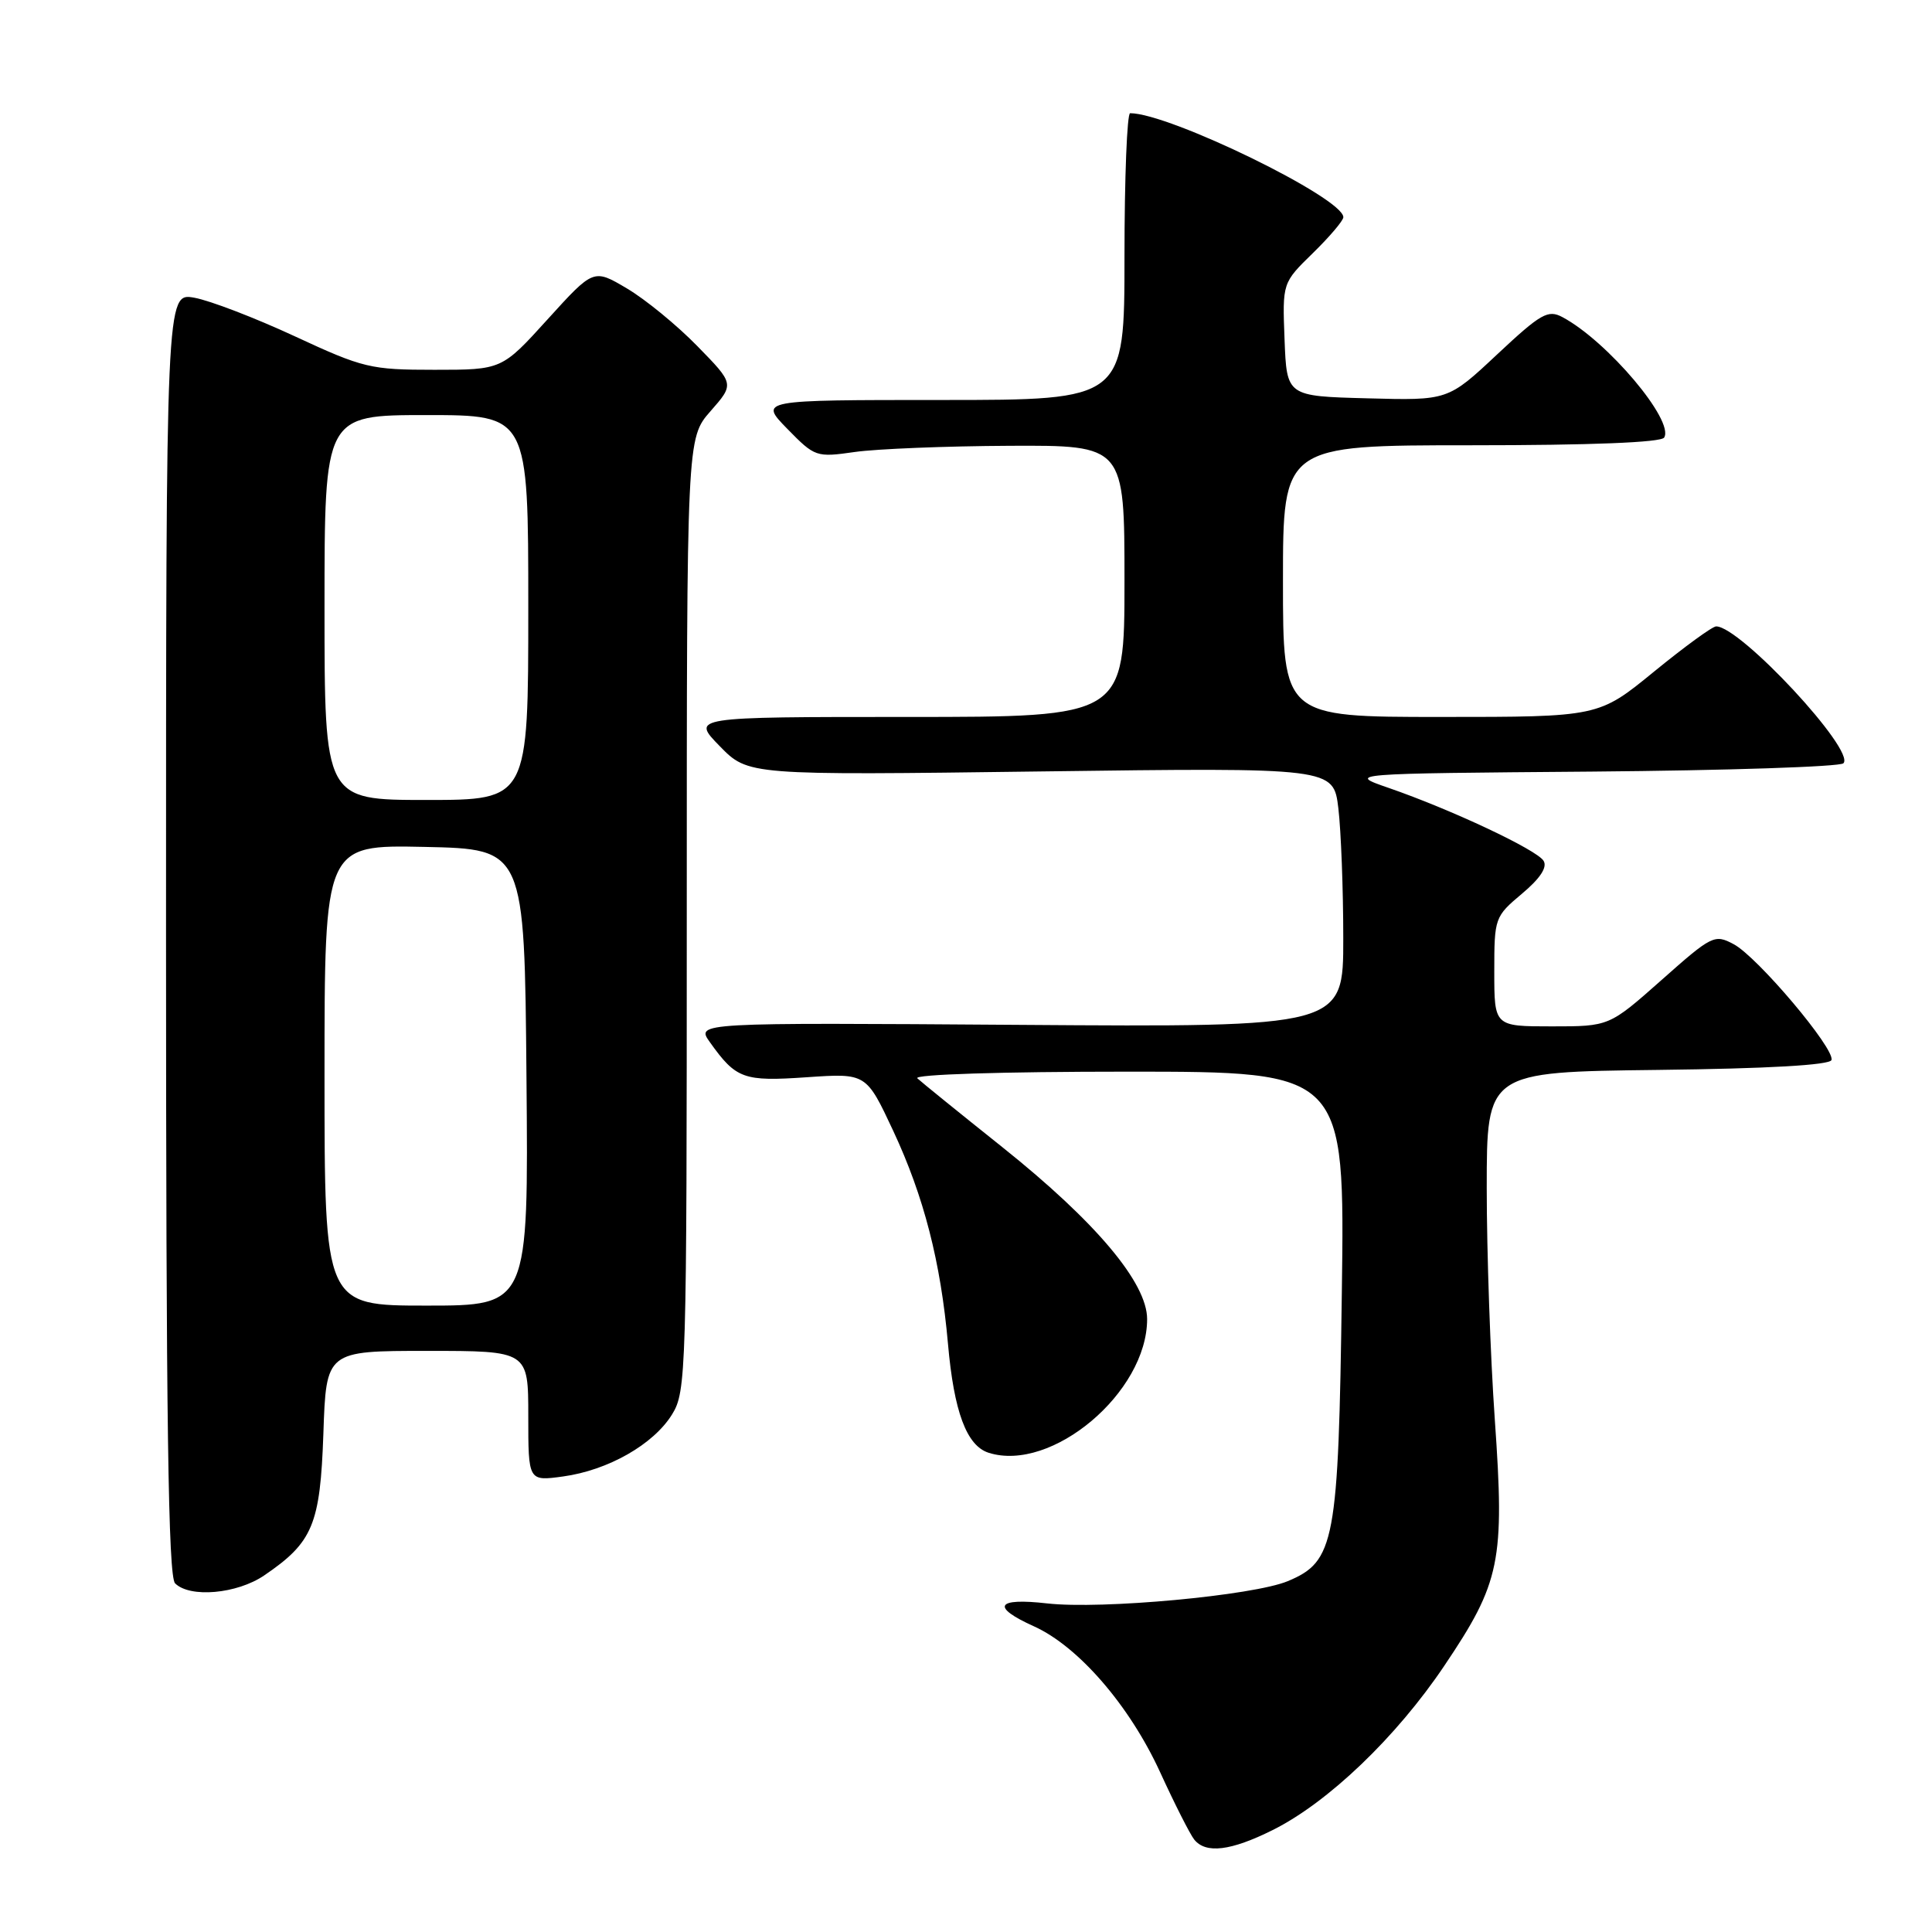 <?xml version="1.0" encoding="UTF-8" standalone="no"?>
<!DOCTYPE svg PUBLIC "-//W3C//DTD SVG 1.1//EN" "http://www.w3.org/Graphics/SVG/1.1/DTD/svg11.dtd" >
<svg xmlns="http://www.w3.org/2000/svg" xmlns:xlink="http://www.w3.org/1999/xlink" version="1.1" viewBox="0 0 256 256">
 <g >
 <path fill="currentColor"
d=" M 168.64 242.49 C 175.97 238.84 185.01 230.19 191.36 220.75 C 198.82 209.67 199.39 206.89 198.07 188.11 C 197.48 179.71 197.00 165.91 197.00 157.44 C 197.00 142.04 197.00 142.04 219.67 141.77 C 234.23 141.60 242.46 141.13 242.68 140.46 C 243.17 138.98 232.87 126.78 229.72 125.11 C 227.19 123.76 226.84 123.93 220.16 129.86 C 213.23 136.00 213.23 136.00 205.62 136.00 C 198.00 136.00 198.00 136.00 198.00 128.75 C 198.00 121.63 198.06 121.45 201.67 118.42 C 204.09 116.39 205.06 114.91 204.53 114.06 C 203.64 112.60 192.30 107.27 184.00 104.40 C 178.50 102.50 178.50 102.50 210.96 102.24 C 228.82 102.09 243.80 101.60 244.26 101.14 C 245.92 99.48 230.60 83.00 227.40 83.00 C 226.90 83.00 223.20 85.70 219.16 89.00 C 211.82 95.00 211.82 95.00 190.91 95.00 C 170.00 95.00 170.00 95.00 170.00 77.00 C 170.00 59.00 170.00 59.00 194.94 59.00 C 210.79 59.00 220.11 58.63 220.51 57.98 C 221.89 55.75 212.99 45.20 207.03 42.02 C 205.12 41.00 204.18 41.53 198.37 46.97 C 191.86 53.07 191.86 53.07 181.18 52.78 C 170.50 52.50 170.50 52.50 170.21 44.99 C 169.92 37.48 169.92 37.48 173.96 33.54 C 176.18 31.37 178.00 29.23 178.00 28.78 C 178.00 26.24 154.95 15.00 149.75 15.00 C 149.34 15.00 149.00 23.55 149.00 34.00 C 149.00 53.00 149.00 53.00 124.80 53.00 C 100.59 53.00 100.59 53.00 104.32 56.82 C 107.98 60.56 108.15 60.62 113.27 59.89 C 116.15 59.48 125.36 59.11 133.75 59.07 C 149.00 59.00 149.00 59.00 149.00 77.00 C 149.00 95.00 149.00 95.00 120.30 95.00 C 91.59 95.00 91.59 95.00 95.37 98.87 C 99.14 102.73 99.14 102.73 137.92 102.22 C 176.69 101.71 176.69 101.71 177.34 107.11 C 177.69 110.07 177.99 117.81 177.99 124.30 C 178.00 136.10 178.00 136.10 135.11 135.80 C 92.22 135.50 92.22 135.50 94.06 138.09 C 97.54 142.97 98.51 143.32 106.91 142.74 C 114.78 142.20 114.78 142.20 118.36 149.85 C 122.42 158.54 124.65 167.21 125.61 178.04 C 126.40 187.06 128.08 191.57 131.00 192.50 C 139.36 195.15 152.00 184.50 152.00 174.79 C 152.00 169.98 145.20 161.90 132.86 152.04 C 127.16 147.49 122.07 143.37 121.55 142.88 C 121.00 142.37 132.72 142.00 149.40 142.00 C 178.20 142.00 178.20 142.00 177.80 171.25 C 177.35 204.39 176.88 206.90 170.64 209.51 C 166.06 211.42 145.96 213.28 138.75 212.46 C 131.97 211.69 131.27 212.91 137.01 215.50 C 142.89 218.16 149.66 225.98 153.71 234.80 C 155.65 239.04 157.69 243.06 158.24 243.75 C 159.77 245.66 163.09 245.26 168.64 242.49 Z  M 35.01 208.75 C 41.46 204.36 42.43 202.03 42.85 189.95 C 43.22 179.00 43.22 179.00 56.61 179.00 C 70.00 179.00 70.00 179.00 70.00 187.64 C 70.00 196.27 70.00 196.27 74.61 195.64 C 80.57 194.82 86.59 191.40 89.05 187.42 C 90.93 184.38 91.00 181.99 91.00 121.17 C 91.00 58.07 91.00 58.07 94.15 54.48 C 97.31 50.88 97.31 50.88 92.40 45.86 C 89.71 43.10 85.51 39.66 83.07 38.22 C 78.65 35.60 78.65 35.60 72.57 42.30 C 66.50 49.00 66.50 49.00 57.56 49.00 C 49.09 49.00 48.13 48.77 39.06 44.56 C 33.80 42.12 27.81 39.82 25.75 39.45 C 22.00 38.78 22.00 38.78 22.00 123.69 C 22.00 188.40 22.29 208.89 23.20 209.80 C 25.16 211.76 31.40 211.21 35.01 208.75 Z  M 43.00 142.47 C 43.00 111.94 43.00 111.94 56.25 112.22 C 69.50 112.50 69.50 112.50 69.76 142.75 C 70.03 173.00 70.03 173.00 56.51 173.00 C 43.00 173.00 43.00 173.00 43.00 142.47 Z  M 43.00 80.50 C 43.00 55.00 43.00 55.00 56.50 55.00 C 70.00 55.00 70.00 55.00 70.00 80.50 C 70.00 106.00 70.00 106.00 56.50 106.00 C 43.00 106.00 43.00 106.00 43.00 80.50 Z "/>
</g>
</svg>
